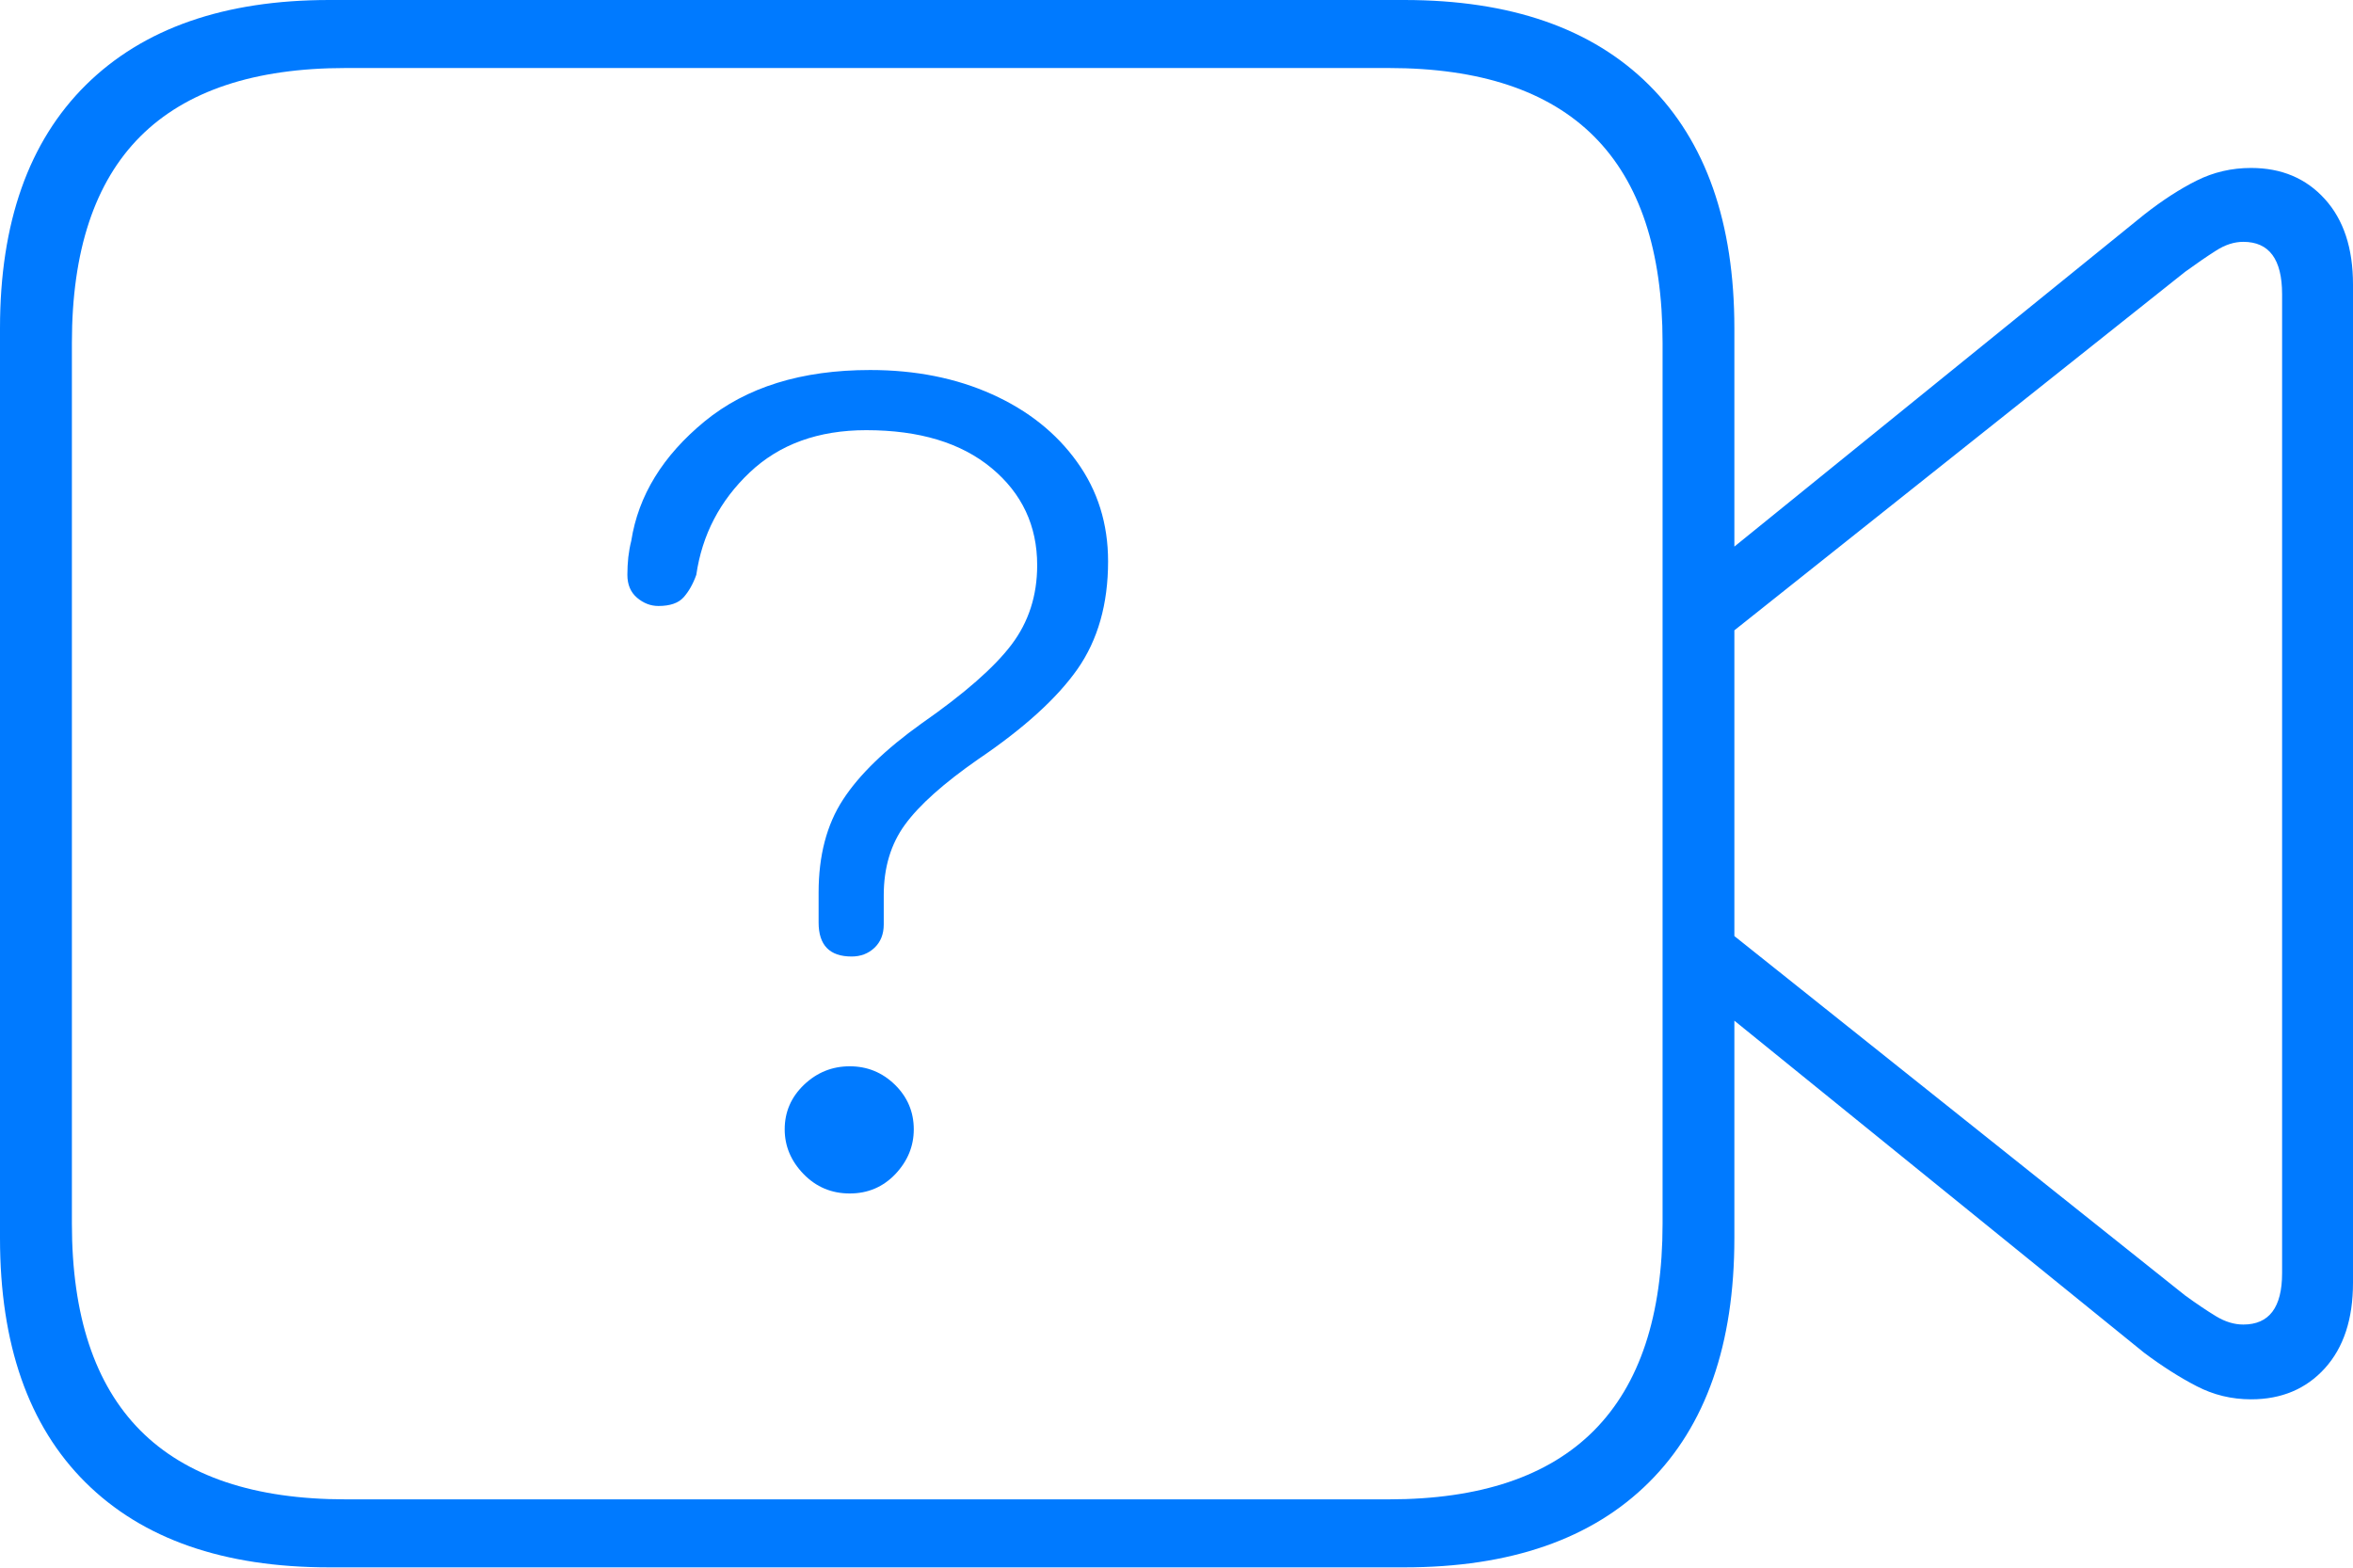 <?xml version="1.0" encoding="UTF-8"?>
<!--Generator: Apple Native CoreSVG 175-->
<!DOCTYPE svg
PUBLIC "-//W3C//DTD SVG 1.1//EN"
       "http://www.w3.org/Graphics/SVG/1.1/DTD/svg11.dtd">
<svg version="1.1" xmlns="http://www.w3.org/2000/svg" xmlns:xlink="http://www.w3.org/1999/xlink" width="23.662" height="15.771">
 <g>
  <rect height="15.771" opacity="0" width="23.662" x="0" y="0"/>
  <path d="M3.311 15.762L14.121 15.762Q15.723 15.762 16.582 14.907Q17.441 14.053 17.441 12.451L17.441 3.301Q17.441 1.709 16.582 0.854Q15.723 0 14.121 0L3.311 0Q1.729 0 0.864 0.854Q0 1.709 0 3.301L0 12.451Q0 14.053 0.859 14.907Q1.719 15.762 3.311 15.762ZM3.477 15.078Q2.1 15.078 1.411 14.385Q0.723 13.691 0.723 12.305L0.723 3.447Q0.723 2.061 1.411 1.372Q2.1 0.684 3.477 0.684L13.965 0.684Q15.342 0.684 16.03 1.372Q16.719 2.061 16.719 3.447L16.719 12.305Q16.719 13.691 16.03 14.385Q15.342 15.078 13.965 15.078ZM17.295 5.615L17.295 6.455L21.973 2.734Q22.148 2.607 22.285 2.52Q22.422 2.432 22.559 2.432Q22.949 2.432 22.949 2.959L22.949 12.803Q22.949 13.32 22.559 13.32Q22.422 13.32 22.285 13.237Q22.148 13.154 21.973 13.027L17.295 9.297L17.295 10.146L21.562 13.604Q21.836 13.809 22.09 13.94Q22.344 14.072 22.637 14.072Q23.096 14.072 23.379 13.76Q23.662 13.447 23.662 12.9L23.662 2.861Q23.662 2.314 23.379 2.002Q23.096 1.689 22.637 1.689Q22.344 1.689 22.09 1.816Q21.836 1.943 21.562 2.158ZM8.564 9.619Q8.701 9.619 8.794 9.531Q8.887 9.443 8.887 9.297Q8.887 9.219 8.887 9.15Q8.887 9.082 8.887 9.004Q8.887 8.584 9.102 8.291Q9.316 7.998 9.834 7.637Q10.527 7.168 10.835 6.729Q11.143 6.289 11.143 5.645Q11.143 5.078 10.83 4.644Q10.518 4.209 9.976 3.965Q9.434 3.721 8.75 3.721Q7.715 3.721 7.085 4.238Q6.455 4.756 6.348 5.439Q6.328 5.518 6.318 5.605Q6.309 5.693 6.309 5.781Q6.309 5.928 6.406 6.011Q6.504 6.094 6.621 6.094Q6.797 6.094 6.875 6.006Q6.953 5.918 7.002 5.781Q7.09 5.176 7.539 4.751Q7.988 4.326 8.711 4.326Q9.512 4.326 9.971 4.707Q10.43 5.088 10.43 5.684Q10.43 6.143 10.171 6.484Q9.912 6.826 9.268 7.275Q8.721 7.666 8.477 8.042Q8.232 8.418 8.232 8.975Q8.232 9.053 8.232 9.126Q8.232 9.199 8.232 9.277Q8.232 9.619 8.564 9.619ZM8.545 12.002Q8.818 12.002 9.004 11.807Q9.189 11.611 9.189 11.357Q9.189 11.094 8.999 10.908Q8.809 10.723 8.545 10.723Q8.281 10.723 8.086 10.908Q7.891 11.094 7.891 11.357Q7.891 11.611 8.081 11.807Q8.271 12.002 8.545 12.002Z" fill="#007aff"/>
 </g>
</svg>
